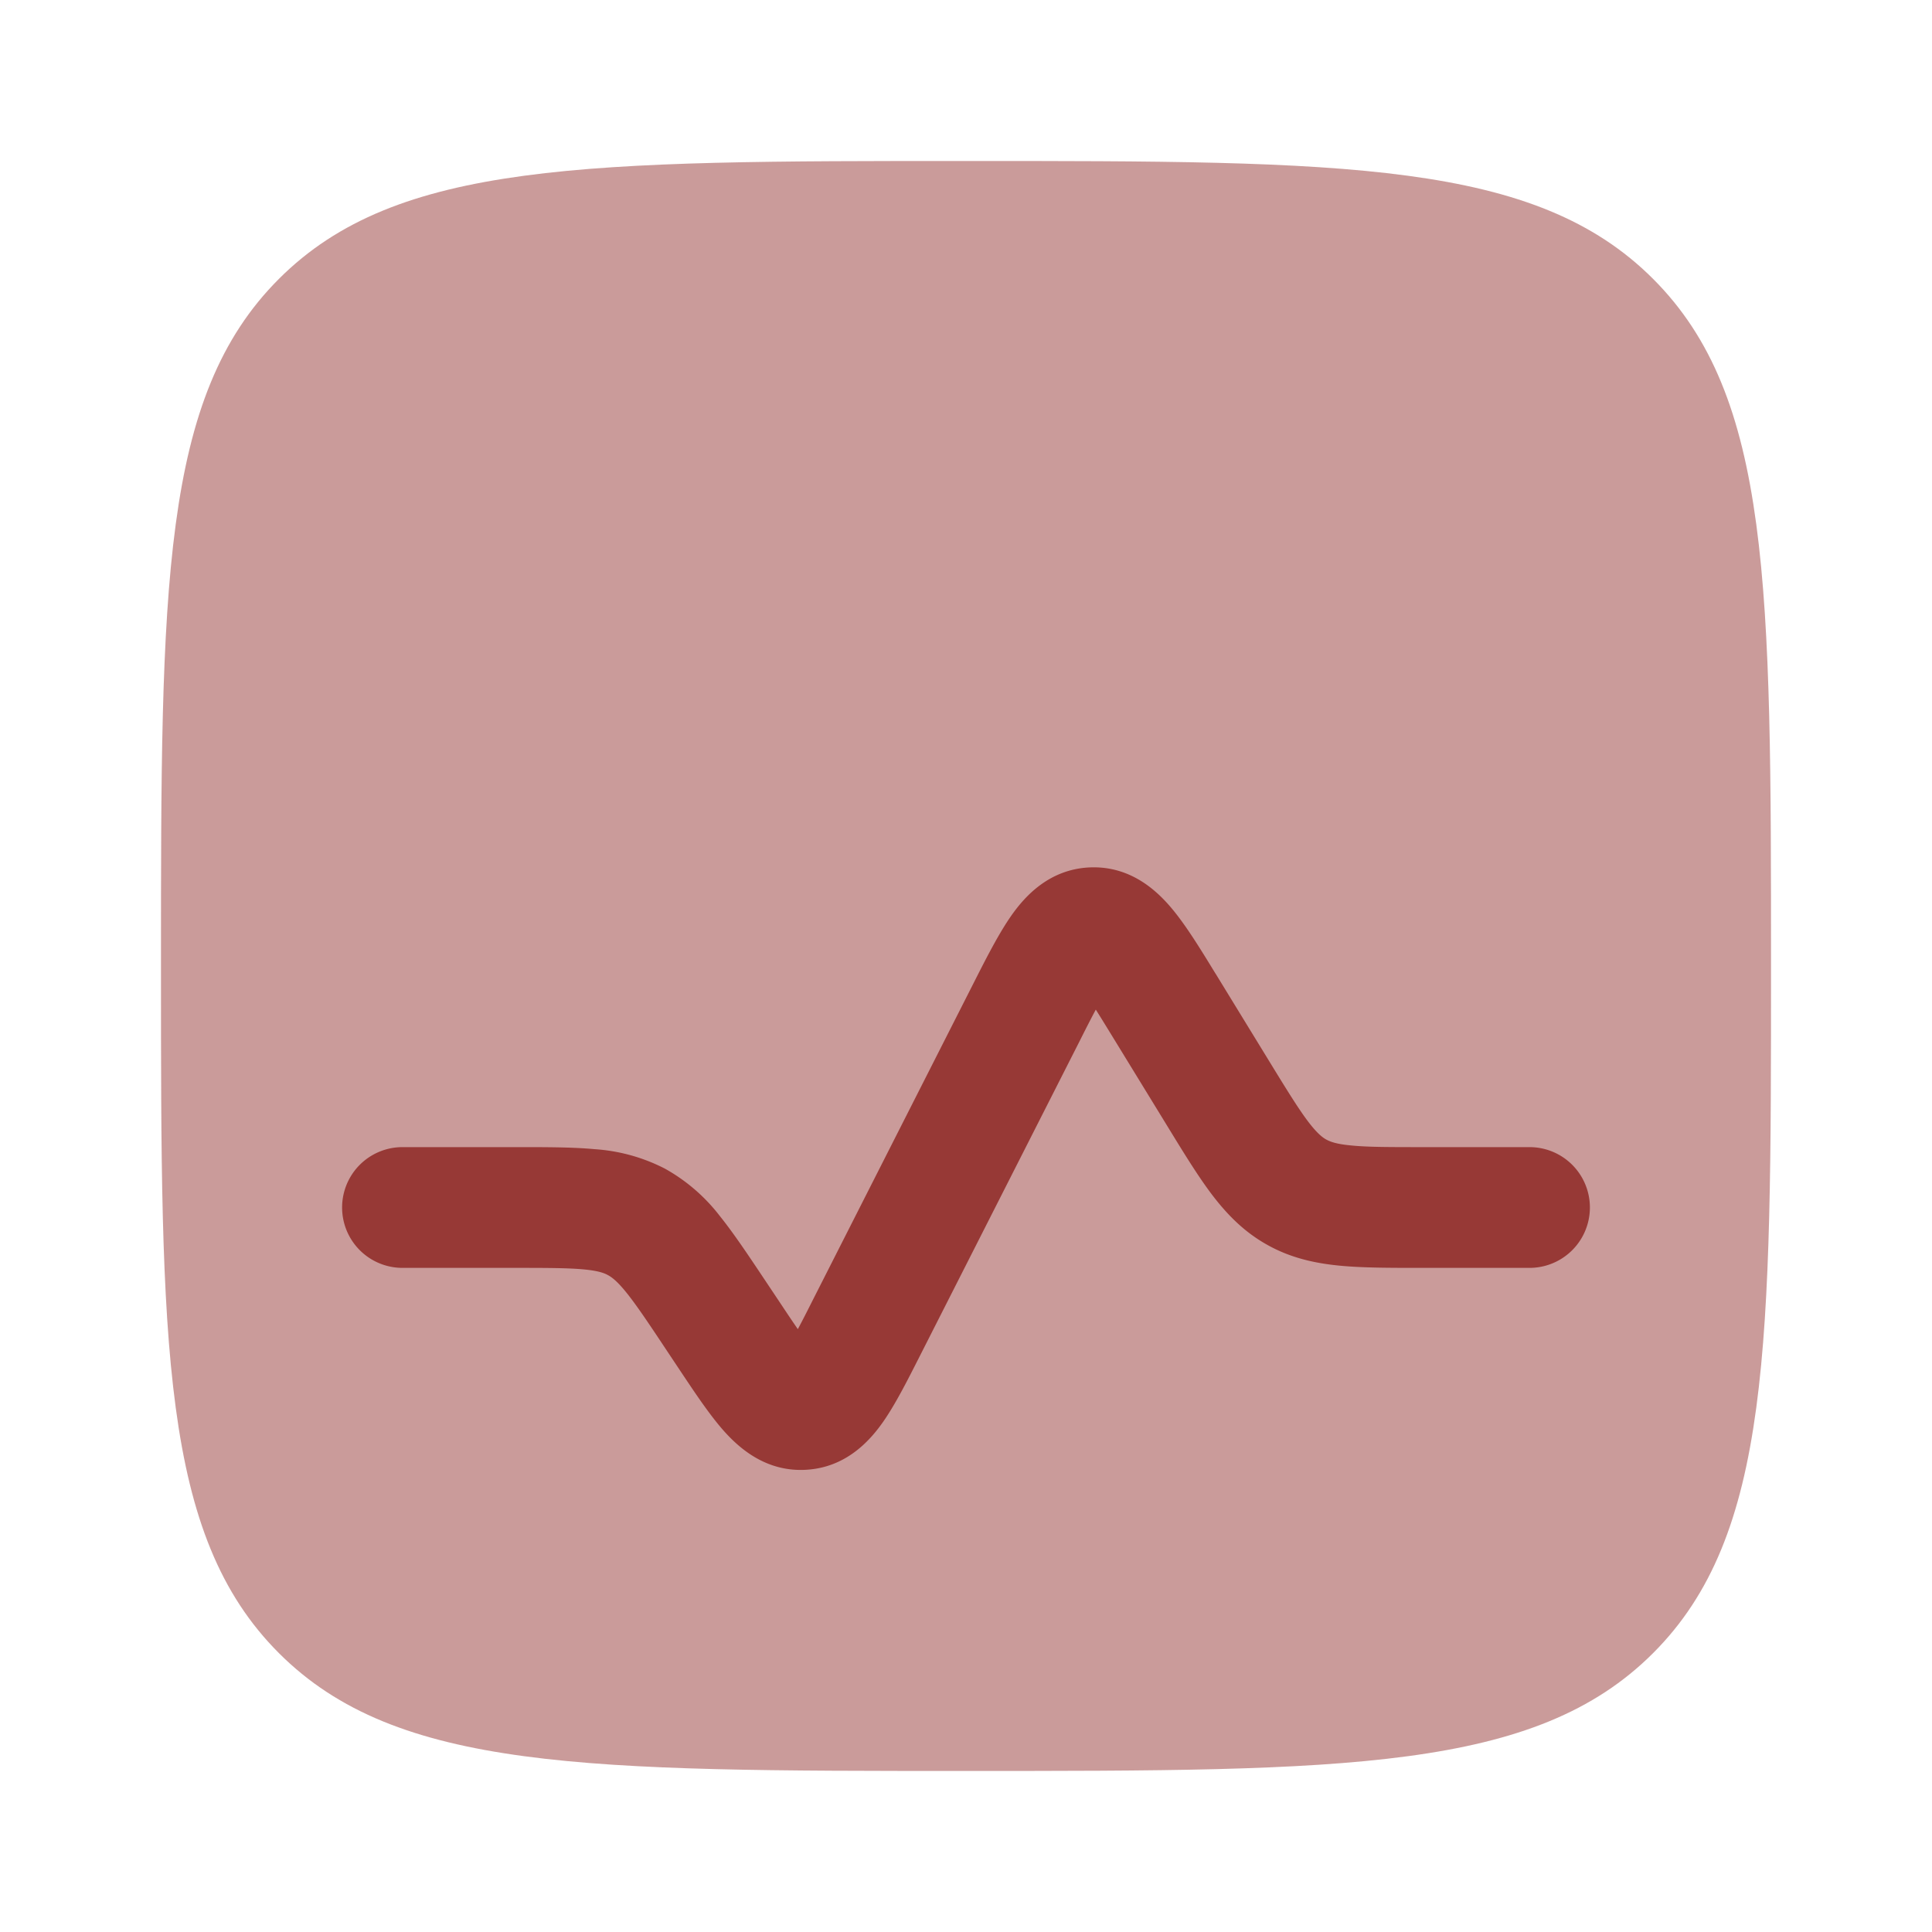 <svg width="28" height="28" viewBox="0 0 28 28" fill="none" xmlns="http://www.w3.org/2000/svg">
    <path opacity=".5" d="M2.333 14c0-5.5 0-8.25 1.709-9.958C5.75 2.333 8.5 2.333 14 2.333s8.25 0 9.958 1.709C25.667 5.75 25.667 8.5 25.667 14s0 8.25-1.709 9.958C22.25 25.666 19.5 25.666 14 25.666s-8.25 0-9.958-1.708C2.333 22.249 2.333 19.499 2.333 14z" fill="#973936"/>
    <path d="M17.616 14.11c-.216-.353-.426-.696-.632-.942-.218-.261-.6-.62-1.186-.597-.586.024-.938.412-1.135.69-.185.262-.367.62-.554.989l-2.32 4.573c-.087.173-.16.317-.226.44-.08-.115-.169-.249-.276-.41l-.207-.31c-.237-.355-.447-.67-.648-.92a2.595 2.595 0 0 0-.797-.687 2.594 2.594 0 0 0-1.014-.281c-.318-.03-.697-.03-1.125-.03H5.833a.875.875 0 0 0 0 1.75H7.46c.475 0 .771.001.999.022.21.02.295.052.35.082.056.03.13.083.263.246.144.178.31.424.572.819l.217.326c.22.33.436.654.645.885.226.249.61.58 1.178.546.569-.033.912-.408 1.106-.682.18-.254.356-.602.535-.955l2.32-4.572c.09-.18.167-.33.236-.46.078.123.166.267.272.44l.763 1.245c.233.381.44.719.64.985.218.288.466.547.808.738.342.192.692.268 1.052.303.331.032.727.032 1.174.032h1.577a.875.875 0 1 0 0-1.75h-1.54c-.495 0-.806 0-1.043-.024-.22-.02-.308-.056-.365-.087-.056-.032-.132-.09-.265-.265-.143-.191-.306-.455-.565-.878l-.773-1.262z" fill="#973936"/>
</svg>
